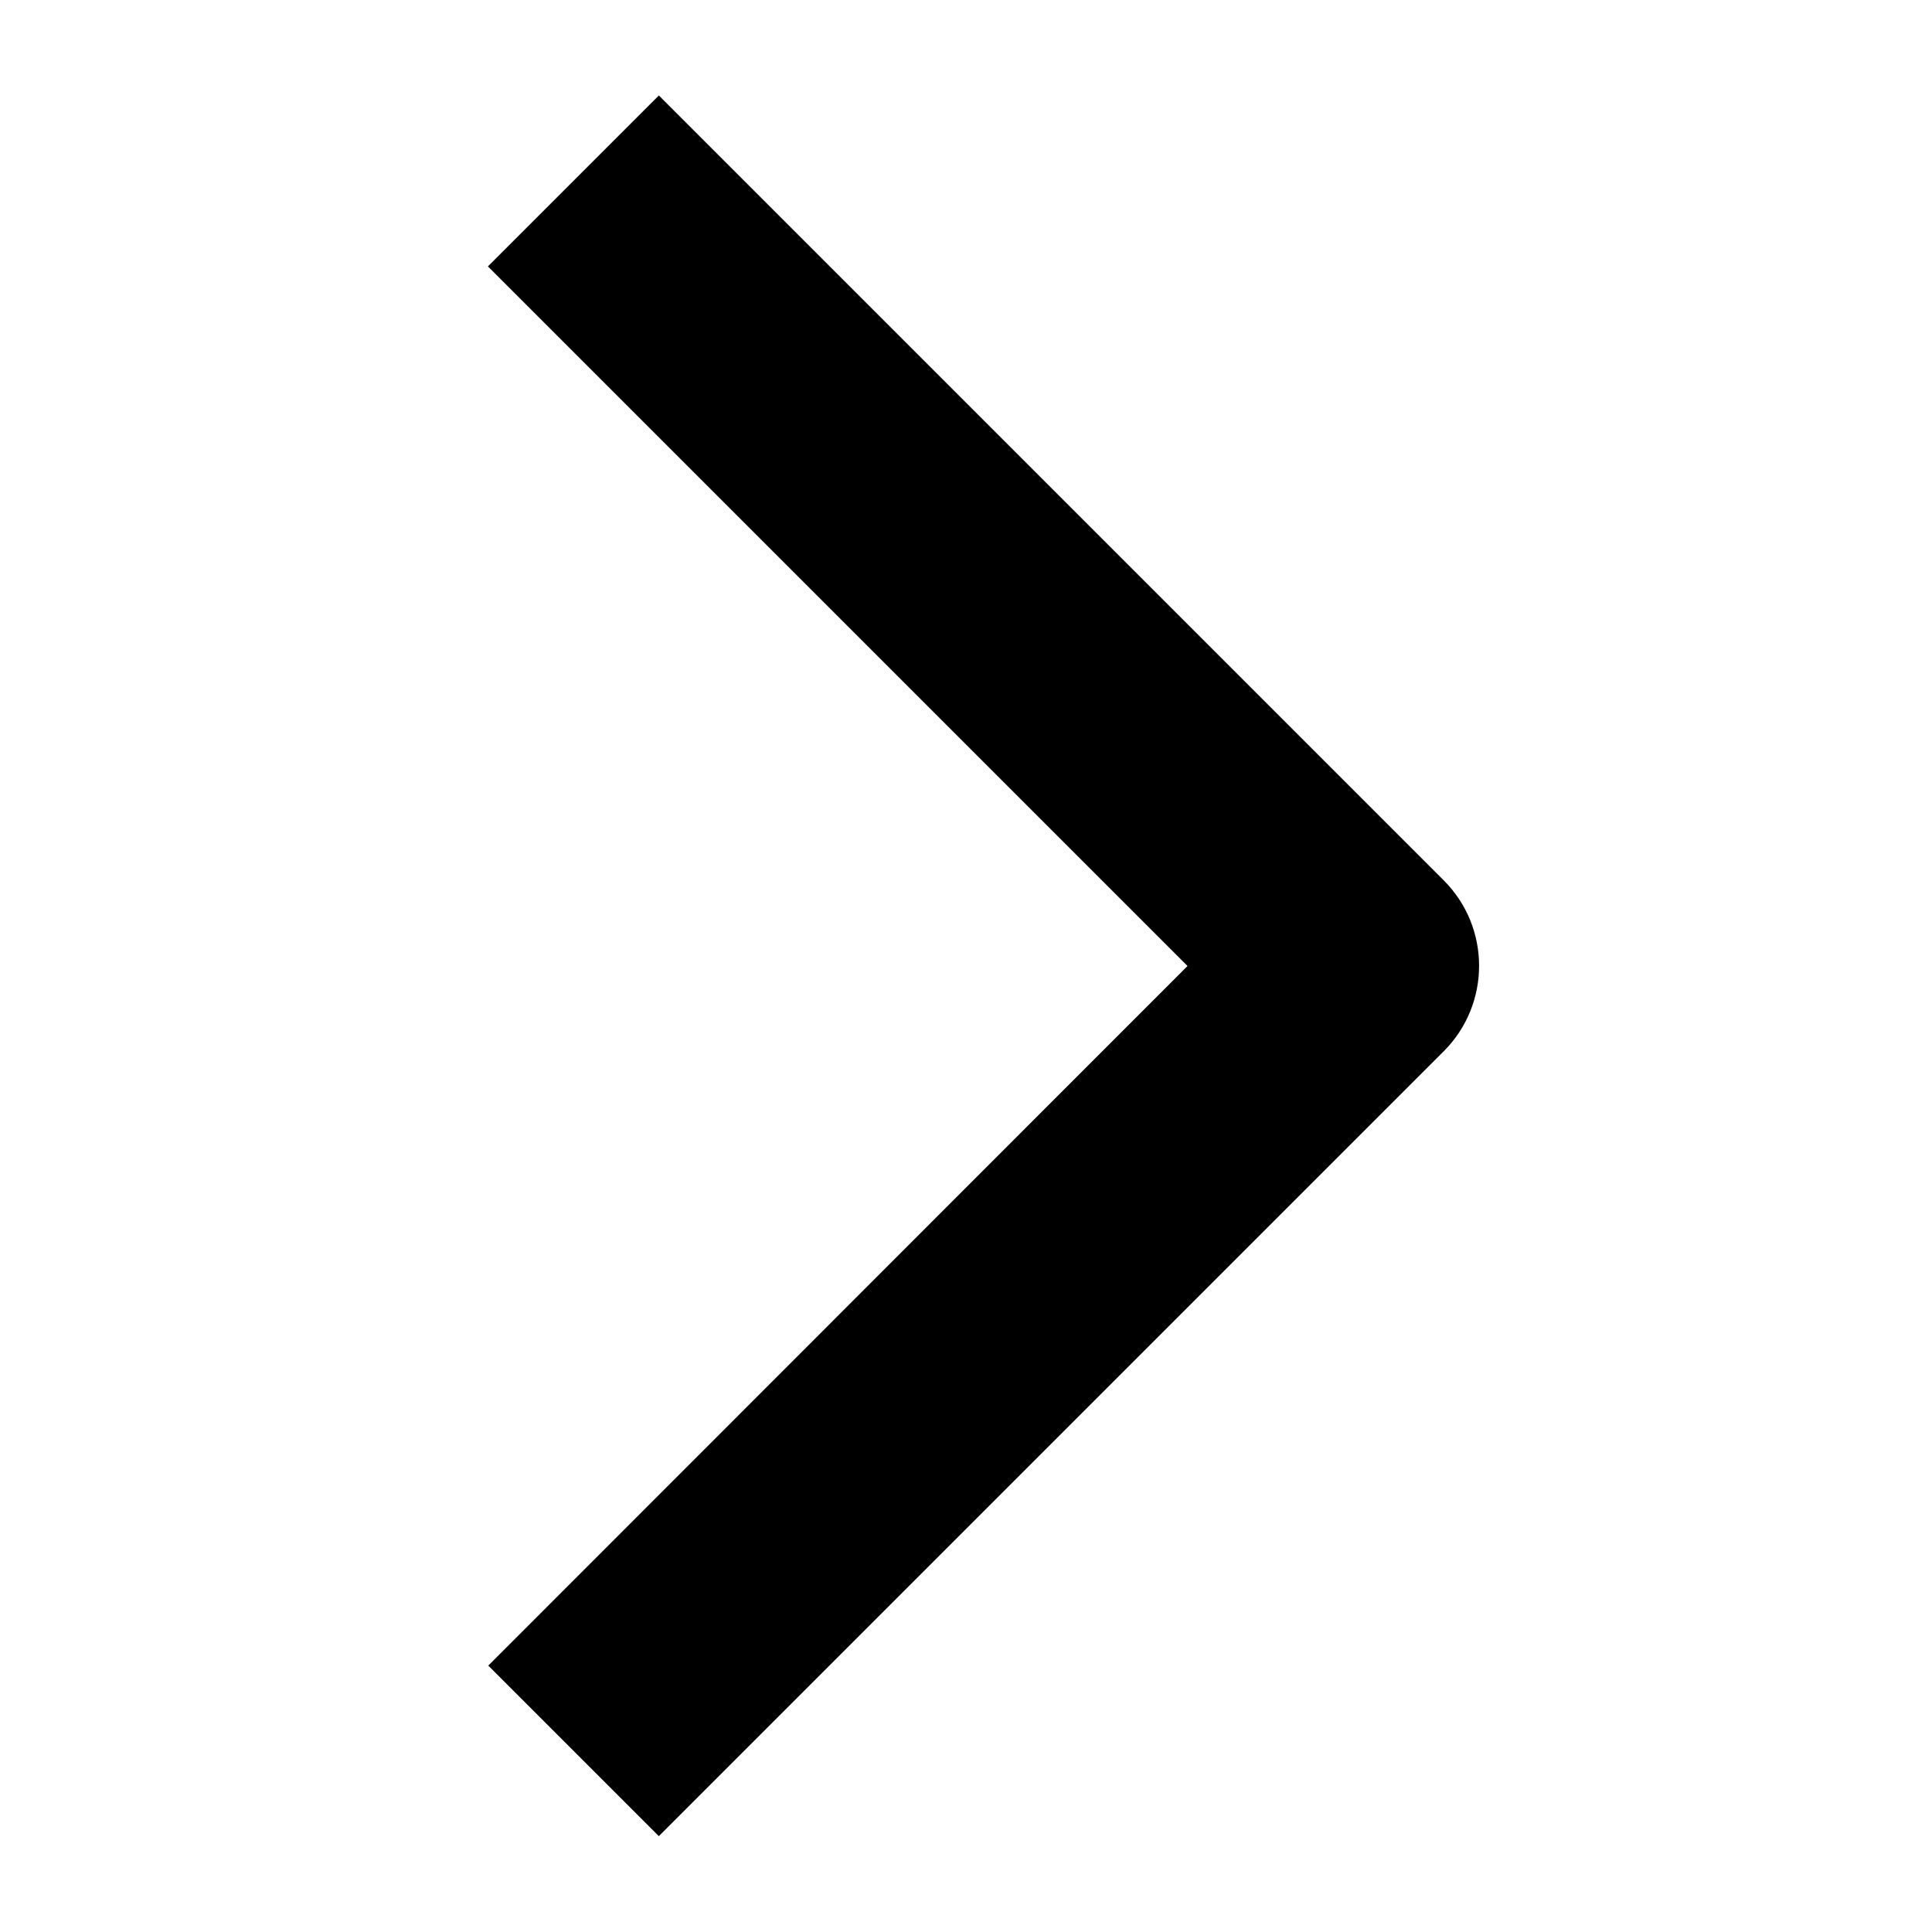 <?xml version="1.0" encoding="utf-8"?>
<!-- Generator: Adobe Illustrator 21.0.0, SVG Export Plug-In . SVG Version: 6.00 Build 0)  -->
<svg version="1.1" id="Livello_1" xmlns="http://www.w3.org/2000/svg" xmlns:xlink="http://www.w3.org/1999/xlink" x="0px" y="0px"
	 viewBox="0 0 512 512" style="enable-background:new 0 0 512 512;" xml:space="preserve">
<style type="text/css">
	.st0{stroke:#000000;stroke-width:64;stroke-miterlimit:10;}
	.st1{stroke:#000000;stroke-width:32;stroke-miterlimit:10;}
	.st2{stroke:#000000;stroke-width:96;stroke-miterlimit:10;}
	.st3{fill:none;stroke:#FFFFFF;stroke-width:32;stroke-miterlimit:10;}
	.st4{fill:none;stroke:#000000;stroke-width:32;stroke-linejoin:round;stroke-miterlimit:10;}
	.st5{fill:none;stroke:#000000;stroke-width:64;stroke-linejoin:round;stroke-miterlimit:10;}
	.st6{fill:none;stroke:#000000;stroke-width:96;stroke-linejoin:round;stroke-miterlimit:10;}
</style>
<g>
	<path d="M174.6,486.6l208-208c12.5-12.5,12.5-32.8,0-45.3l-208-208l-45.3,45.3L314.7,256L129.4,441.4L174.6,486.6z"/>
</g>
</svg>

